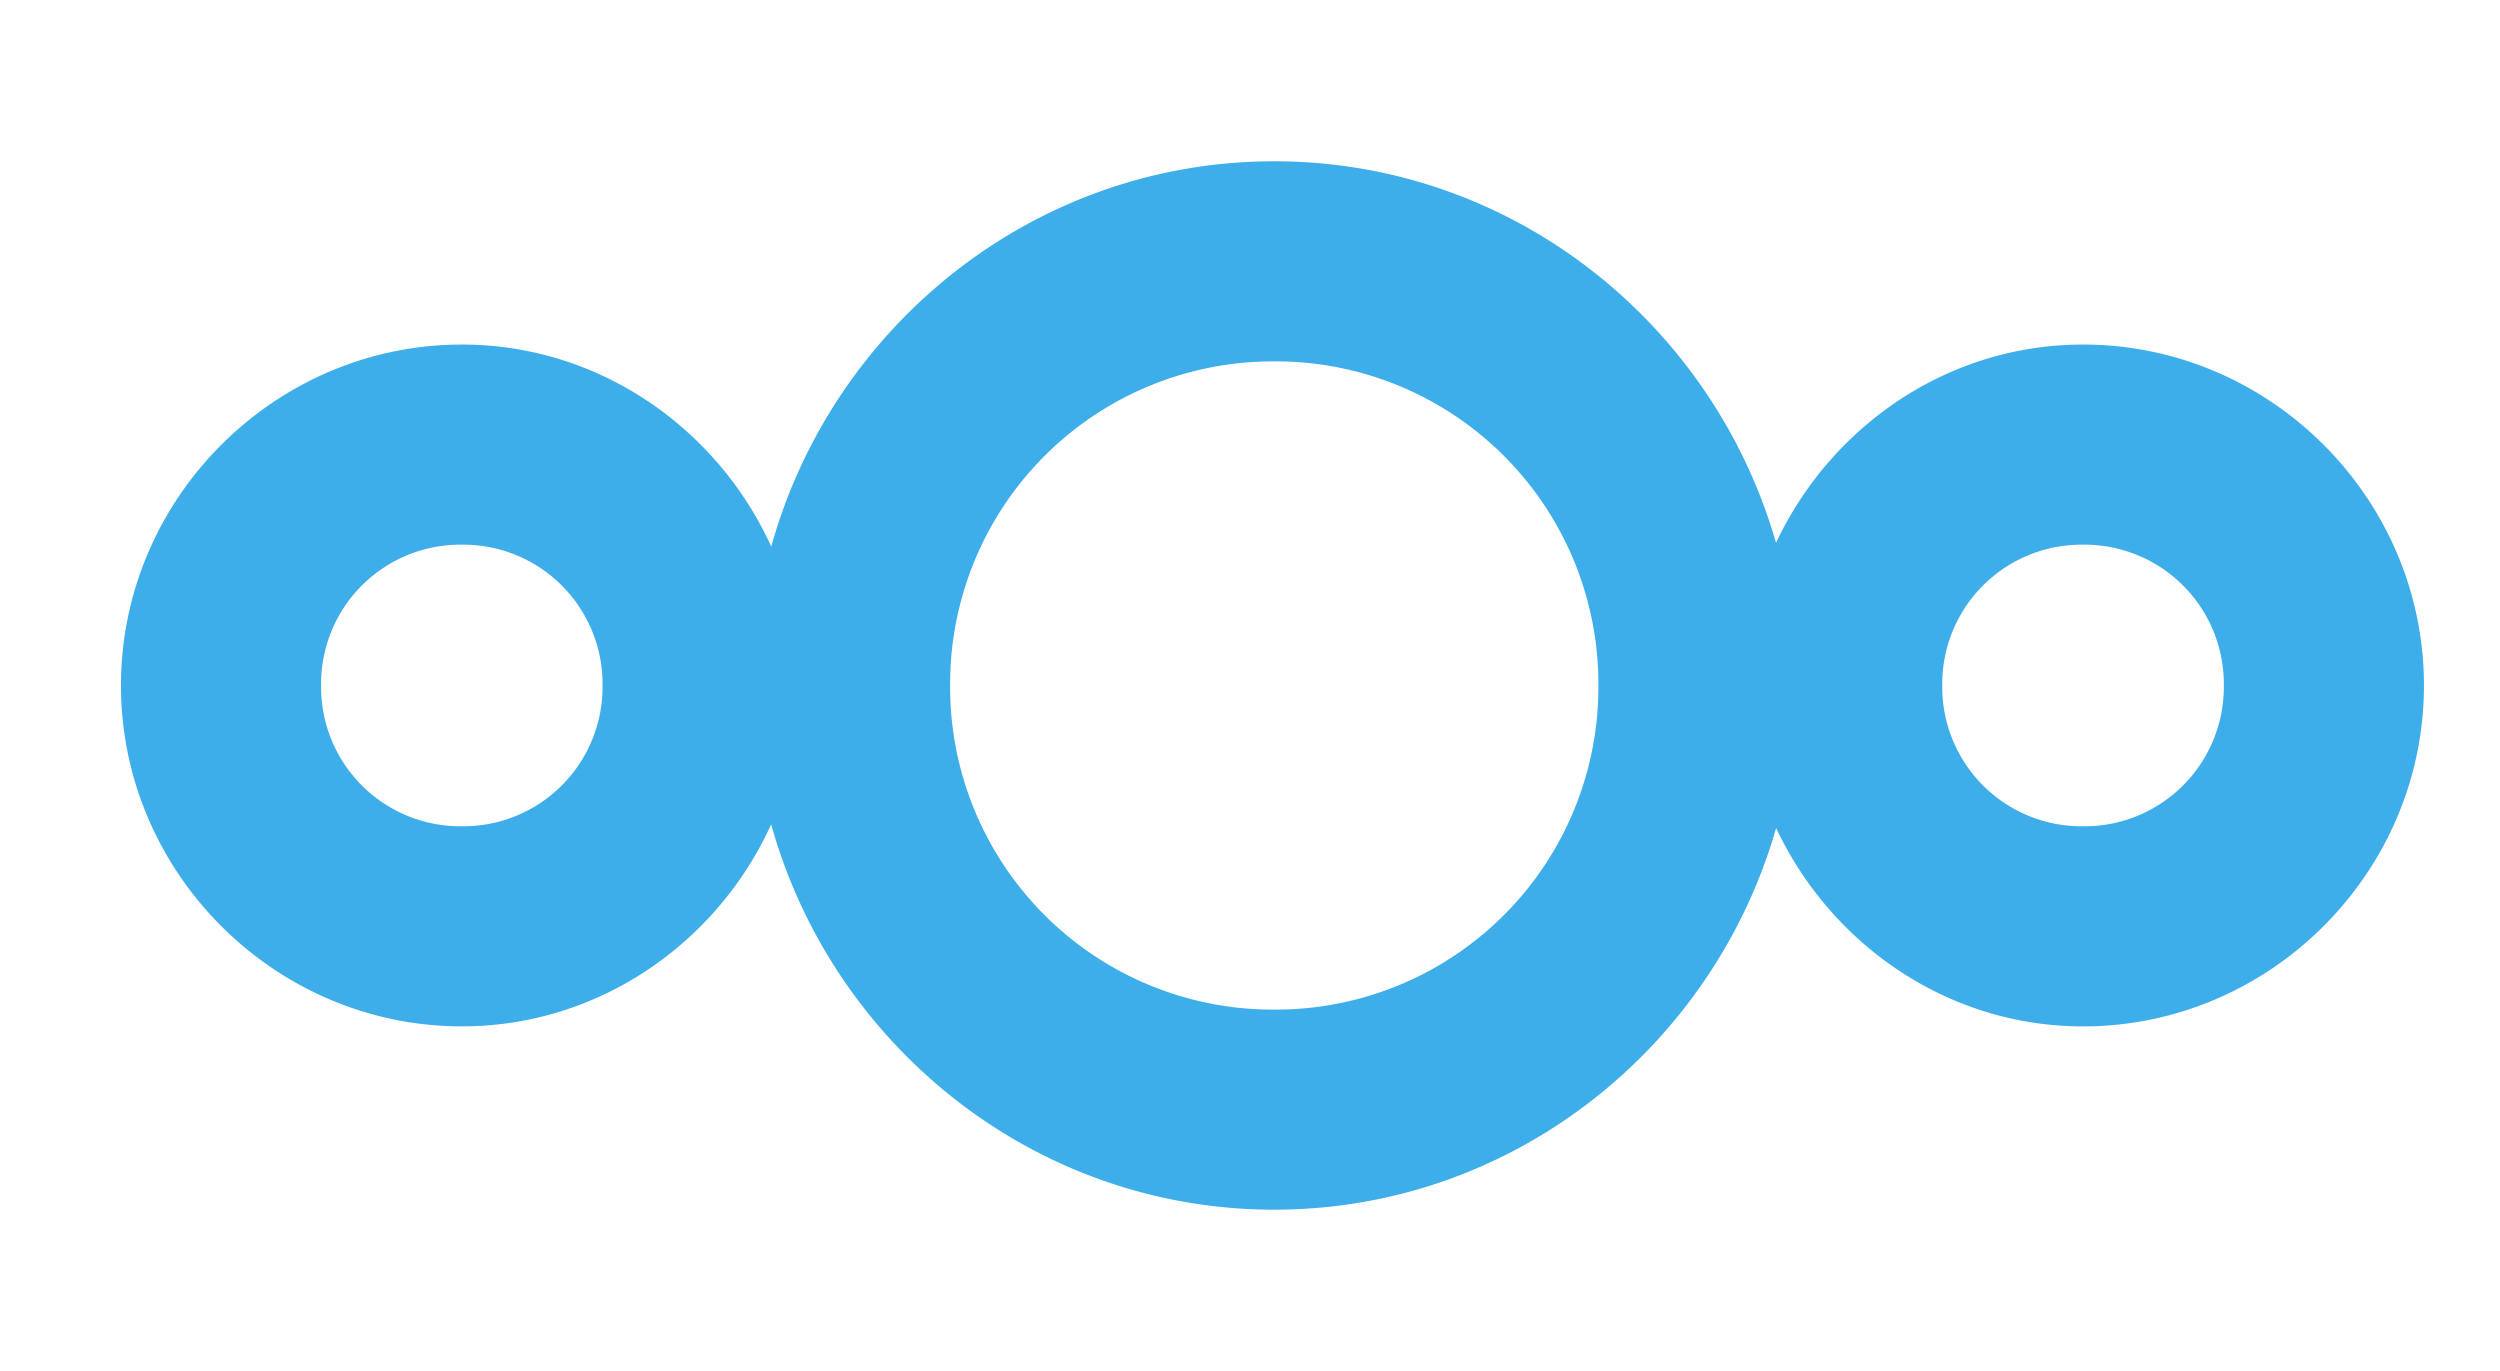 <svg xmlns:rdf="http://www.w3.org/1999/02/22-rdf-syntax-ns#" xmlns="http://www.w3.org/2000/svg" height="34" width="62" version="1.1" xmlns:cc="http://creativecommons.org/ns#" xmlns:dc="http://purl.org/dc/elements/1.1/" viewBox="0 0 62 34">
 <path style="text-decoration-color:#000;block-progression:tb;isolation:auto;mix-blend-mode:normal;text-indent:0;text-decoration-line:none;text-transform:none;text-decoration-style:solid" d="m31.6 4c-5.95 0-10.947 4.075-12.473 9.555-1.333-2.93-4.266-5.01-7.674-5.01-4.638 0.001-8.453 3.815-8.453 8.455s3.814 8.453 8.453 8.454c3.41 0 6.34-2.08 7.672-5.01 1.525 5.479 6.525 9.556 12.475 9.556 5.918 0 10.89-4.03 12.448-9.465 1.354 2.878 4.242 4.918 7.61 4.92 4.64 0 8.456-3.816 8.456-8.456s-3.816-8.455-8.455-8.454c-3.37 0-6.26 2.04-7.614 4.918-1.559-5.433-6.527-9.463-12.445-9.463zm0 4.962a8 8 0 0 1 8.04 8.038 8 8 0 0 1 -8.04 8.038 8 8 0 0 1 -8.037 -8.04 8 8 0 0 1 8.037 -8.035zm-20.147 4.546a3.454 3.454 0 0 1 3.49 3.49 3.455 3.455 0 0 1 -3.49 3.494 3.455 3.455 0 0 1 -3.49 -3.492 3.454 3.454 0 0 1 3.49 -3.492zm40.205 0a3.455 3.455 0 0 1 3.493 3.49 3.455 3.455 0 0 1 -3.492 3.494 3.455 3.455 0 0 1 -3.491 -3.492 3.454 3.454 0 0 1 3.49 -3.492z" white-space="normal" fill="#3daee9"/>
</svg>
